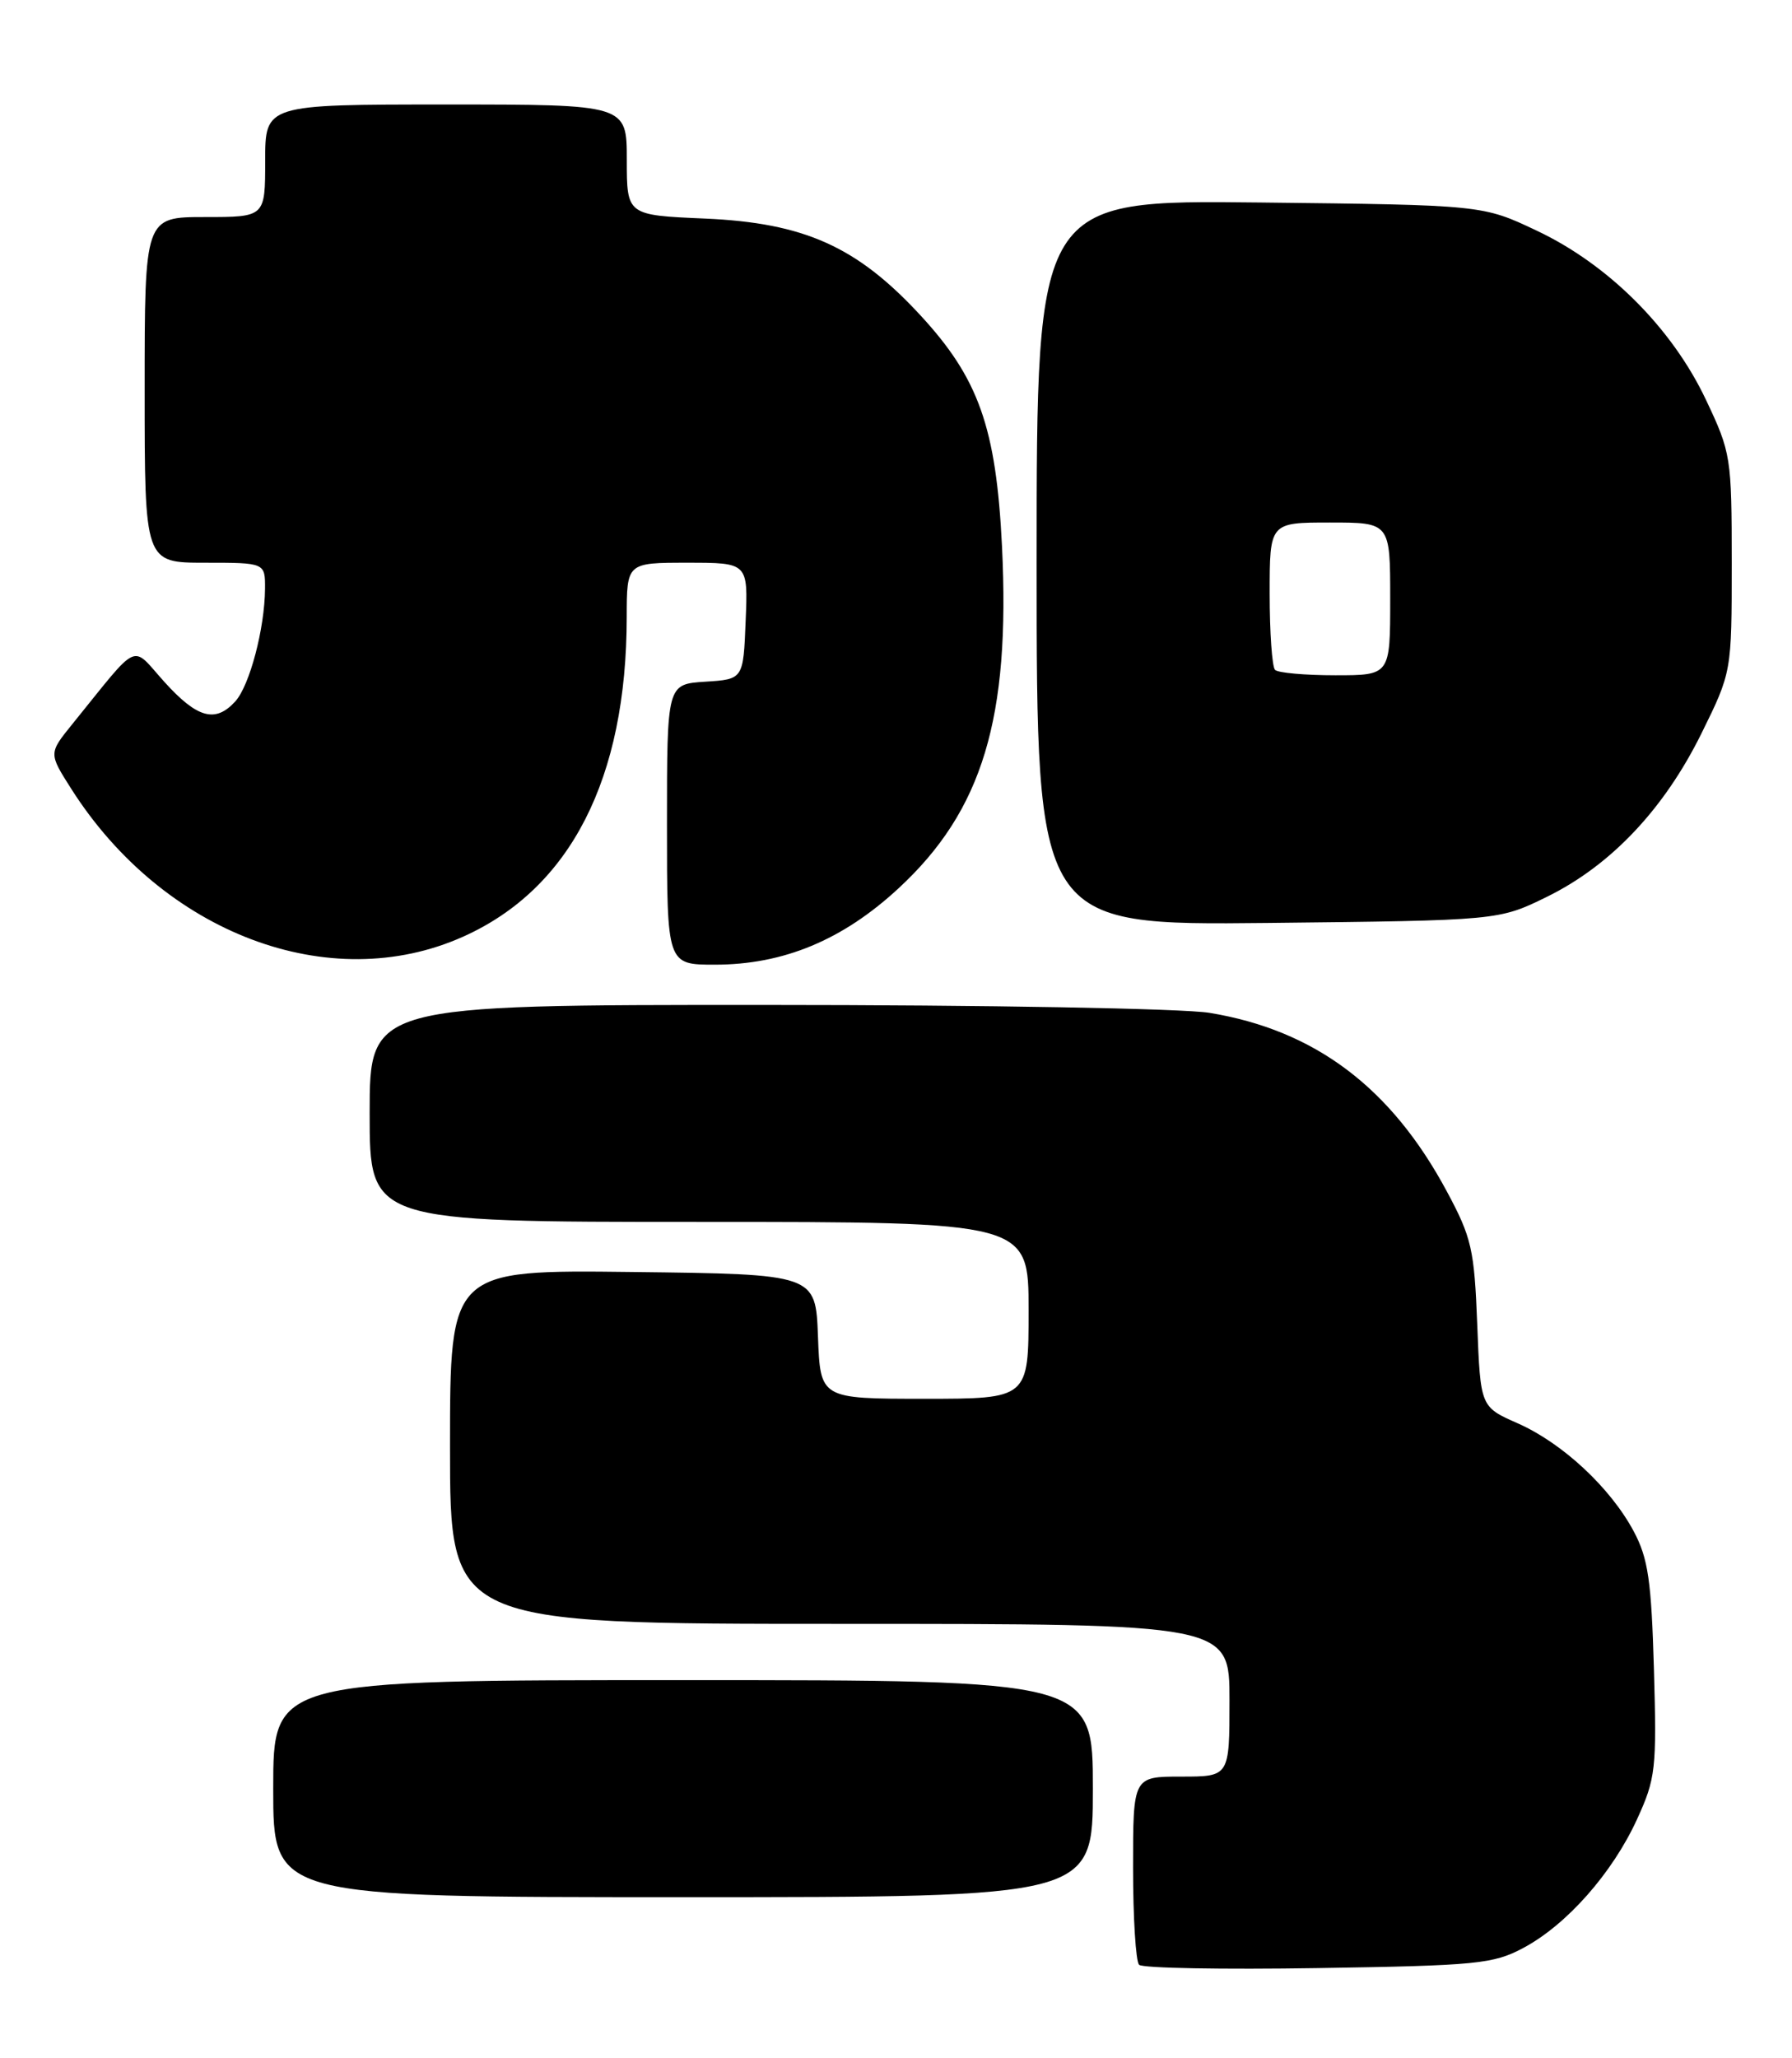 <?xml version="1.0" encoding="UTF-8" standalone="no"?>
<!DOCTYPE svg PUBLIC "-//W3C//DTD SVG 1.1//EN" "http://www.w3.org/Graphics/SVG/1.1/DTD/svg11.dtd" >
<svg xmlns="http://www.w3.org/2000/svg" xmlns:xlink="http://www.w3.org/1999/xlink" version="1.1" viewBox="0 0 223 256">
 <g >
 <path fill="currentColor"
d=" M 189.57 242.31 C 194.96 239.44 200.65 233.00 203.71 226.32 C 206.04 221.24 206.17 220.06 205.82 207.70 C 205.50 196.60 205.10 193.86 203.31 190.50 C 200.40 185.06 194.45 179.52 188.86 177.05 C 184.23 175.01 184.23 175.01 183.83 164.75 C 183.47 155.41 183.13 153.94 180.05 148.21 C 173.11 135.27 163.62 128.14 150.50 125.99 C 147.16 125.45 122.69 125.01 95.25 125.01 C 46.00 125.00 46.00 125.00 46.00 138.50 C 46.00 152.00 46.00 152.00 87.00 152.00 C 128.00 152.00 128.00 152.00 128.00 163.00 C 128.00 174.00 128.00 174.00 115.04 174.00 C 102.08 174.00 102.08 174.00 101.79 166.25 C 101.50 158.50 101.50 158.50 78.75 158.23 C 56.00 157.96 56.00 157.96 56.00 179.98 C 56.00 202.00 56.00 202.00 104.50 202.00 C 153.00 202.00 153.00 202.00 153.00 211.50 C 153.00 221.00 153.00 221.00 147.00 221.00 C 141.00 221.00 141.00 221.00 141.00 232.33 C 141.00 238.57 141.34 244.00 141.75 244.41 C 142.16 244.83 152.17 245.01 164.00 244.82 C 183.77 244.51 185.83 244.31 189.57 242.31 Z  M 136.00 222.50 C 136.00 209.00 136.00 209.00 85.00 209.00 C 34.00 209.00 34.00 209.00 34.00 222.50 C 34.00 236.00 34.00 236.00 85.00 236.00 C 136.00 236.00 136.00 236.00 136.00 222.50 Z  M 57.65 116.51 C 70.99 110.53 77.98 96.87 77.99 76.75 C 78.00 70.00 78.00 70.00 85.54 70.00 C 93.09 70.00 93.09 70.00 92.79 77.25 C 92.50 84.50 92.50 84.50 87.75 84.80 C 83.00 85.11 83.00 85.11 83.00 102.55 C 83.00 120.00 83.00 120.00 88.96 120.00 C 97.50 120.00 104.88 116.93 111.83 110.49 C 122.27 100.83 125.74 89.34 124.69 67.95 C 123.96 53.17 121.79 47.05 114.49 39.17 C 106.62 30.66 100.06 27.73 87.75 27.19 C 78.00 26.77 78.00 26.77 78.00 19.88 C 78.00 13.00 78.00 13.00 55.50 13.00 C 33.00 13.00 33.00 13.00 33.00 20.00 C 33.00 27.00 33.00 27.00 25.50 27.00 C 18.00 27.00 18.00 27.00 18.00 48.50 C 18.00 70.00 18.00 70.00 25.50 70.00 C 33.00 70.00 33.00 70.00 32.98 73.25 C 32.94 78.19 31.07 85.26 29.29 87.24 C 26.81 89.97 24.56 89.36 20.46 84.83 C 16.23 80.14 17.53 79.55 8.98 90.10 C 6.06 93.71 6.06 93.71 8.85 98.10 C 20.30 116.13 41.05 123.96 57.65 116.51 Z  M 192.50 111.56 C 200.45 107.66 207.06 100.67 211.71 91.28 C 215.50 83.60 215.50 83.60 215.50 70.05 C 215.50 56.87 215.41 56.31 212.29 49.73 C 208.08 40.83 200.17 32.92 191.27 28.71 C 184.50 25.50 184.50 25.50 156.75 25.19 C 129.00 24.88 129.00 24.88 129.00 70.00 C 129.00 115.11 129.00 115.11 157.75 114.81 C 186.50 114.50 186.50 114.50 192.50 111.56 Z  M 158.67 83.33 C 158.30 82.97 158.00 78.69 158.00 73.83 C 158.00 65.00 158.00 65.00 165.50 65.00 C 173.00 65.00 173.00 65.00 173.00 74.50 C 173.00 84.00 173.00 84.00 166.17 84.00 C 162.41 84.00 159.03 83.70 158.67 83.33 Z "/>
</g>
</svg>
